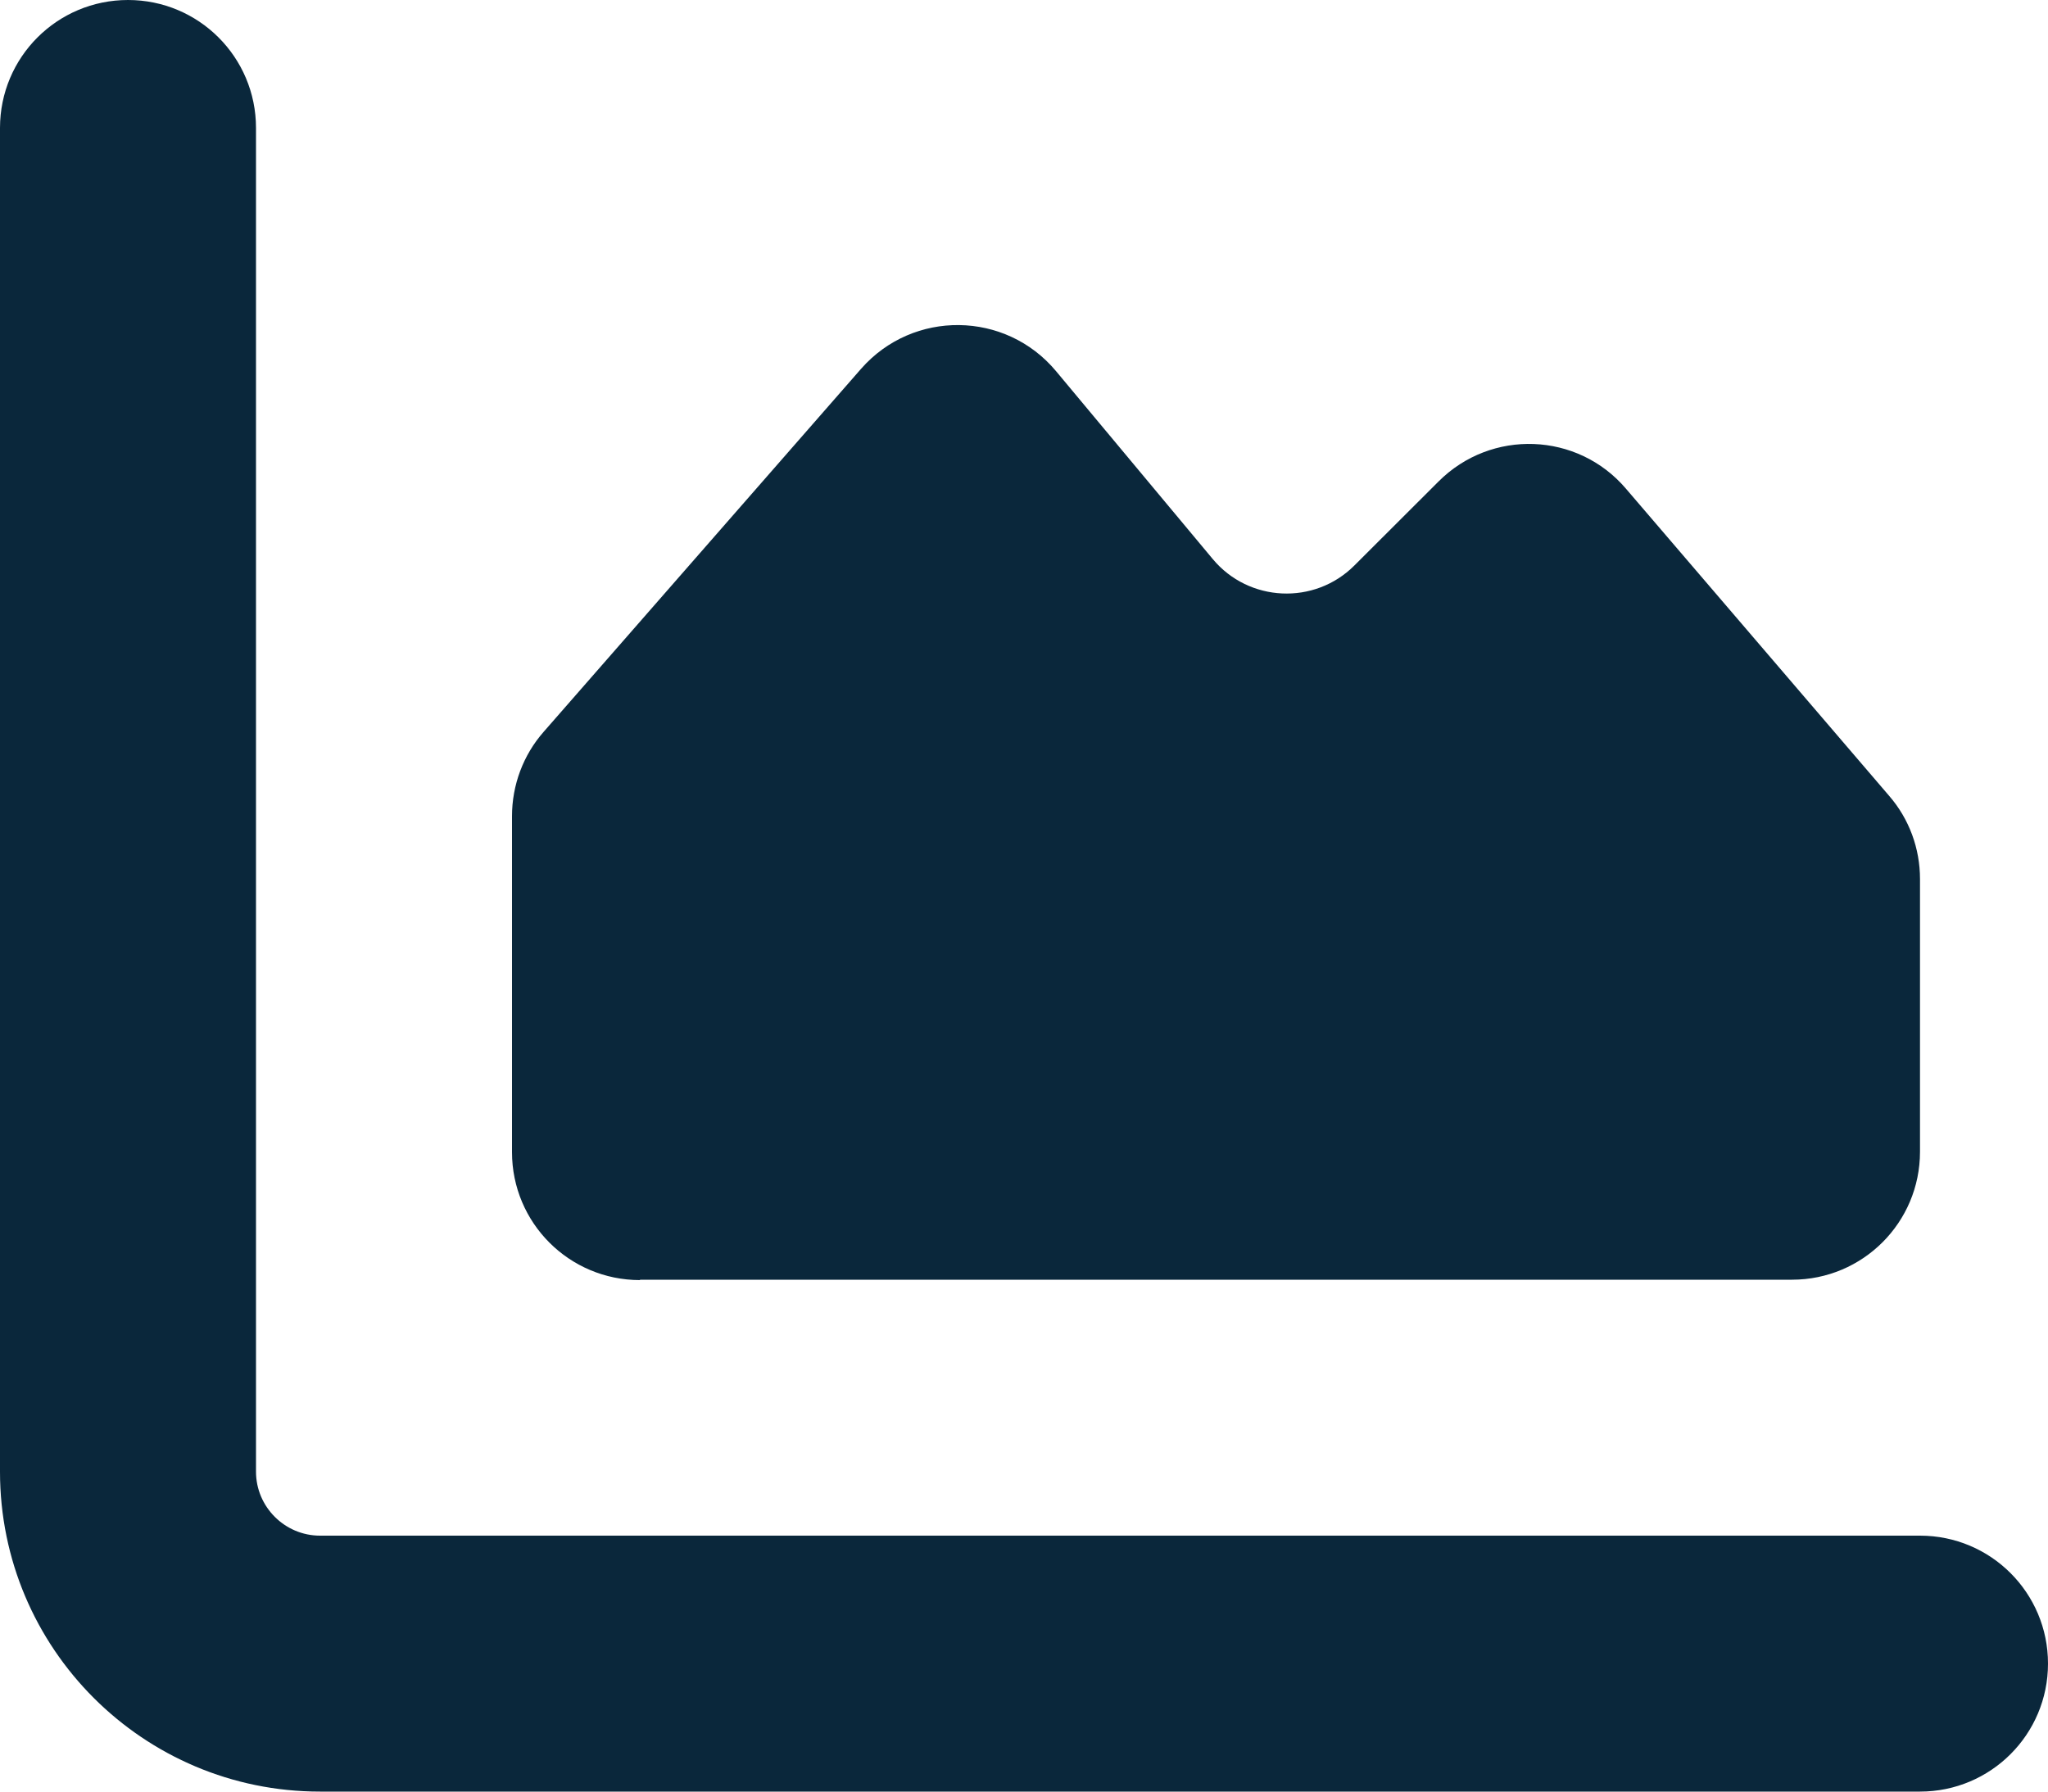 <svg width="16" height="14" viewBox="0 0 16 14" fill="none" xmlns="http://www.w3.org/2000/svg">
<path d="M2 1C2 0.447 1.553 0 1 0C0.447 0 0 0.447 0 1V11.5C0 12.881 1.119 14 2.5 14H15C15.553 14 16 13.553 16 13C16 12.447 15.553 12 15 12H2.5C2.225 12 2 11.775 2 11.5V1ZM5 10H14C14.553 10 15 9.553 15 9V6.869C15 6.631 14.916 6.4 14.759 6.219L12.703 3.819C12.325 3.375 11.65 3.35 11.238 3.763L10.581 4.419C10.269 4.731 9.756 4.706 9.475 4.369L8.25 2.9C7.856 2.428 7.134 2.419 6.728 2.881L4.247 5.719C4.088 5.9 4 6.134 4 6.378V9.003C4 9.556 4.447 10.003 5 10.003V10Z" fill="#0A273B"/>
</svg>
